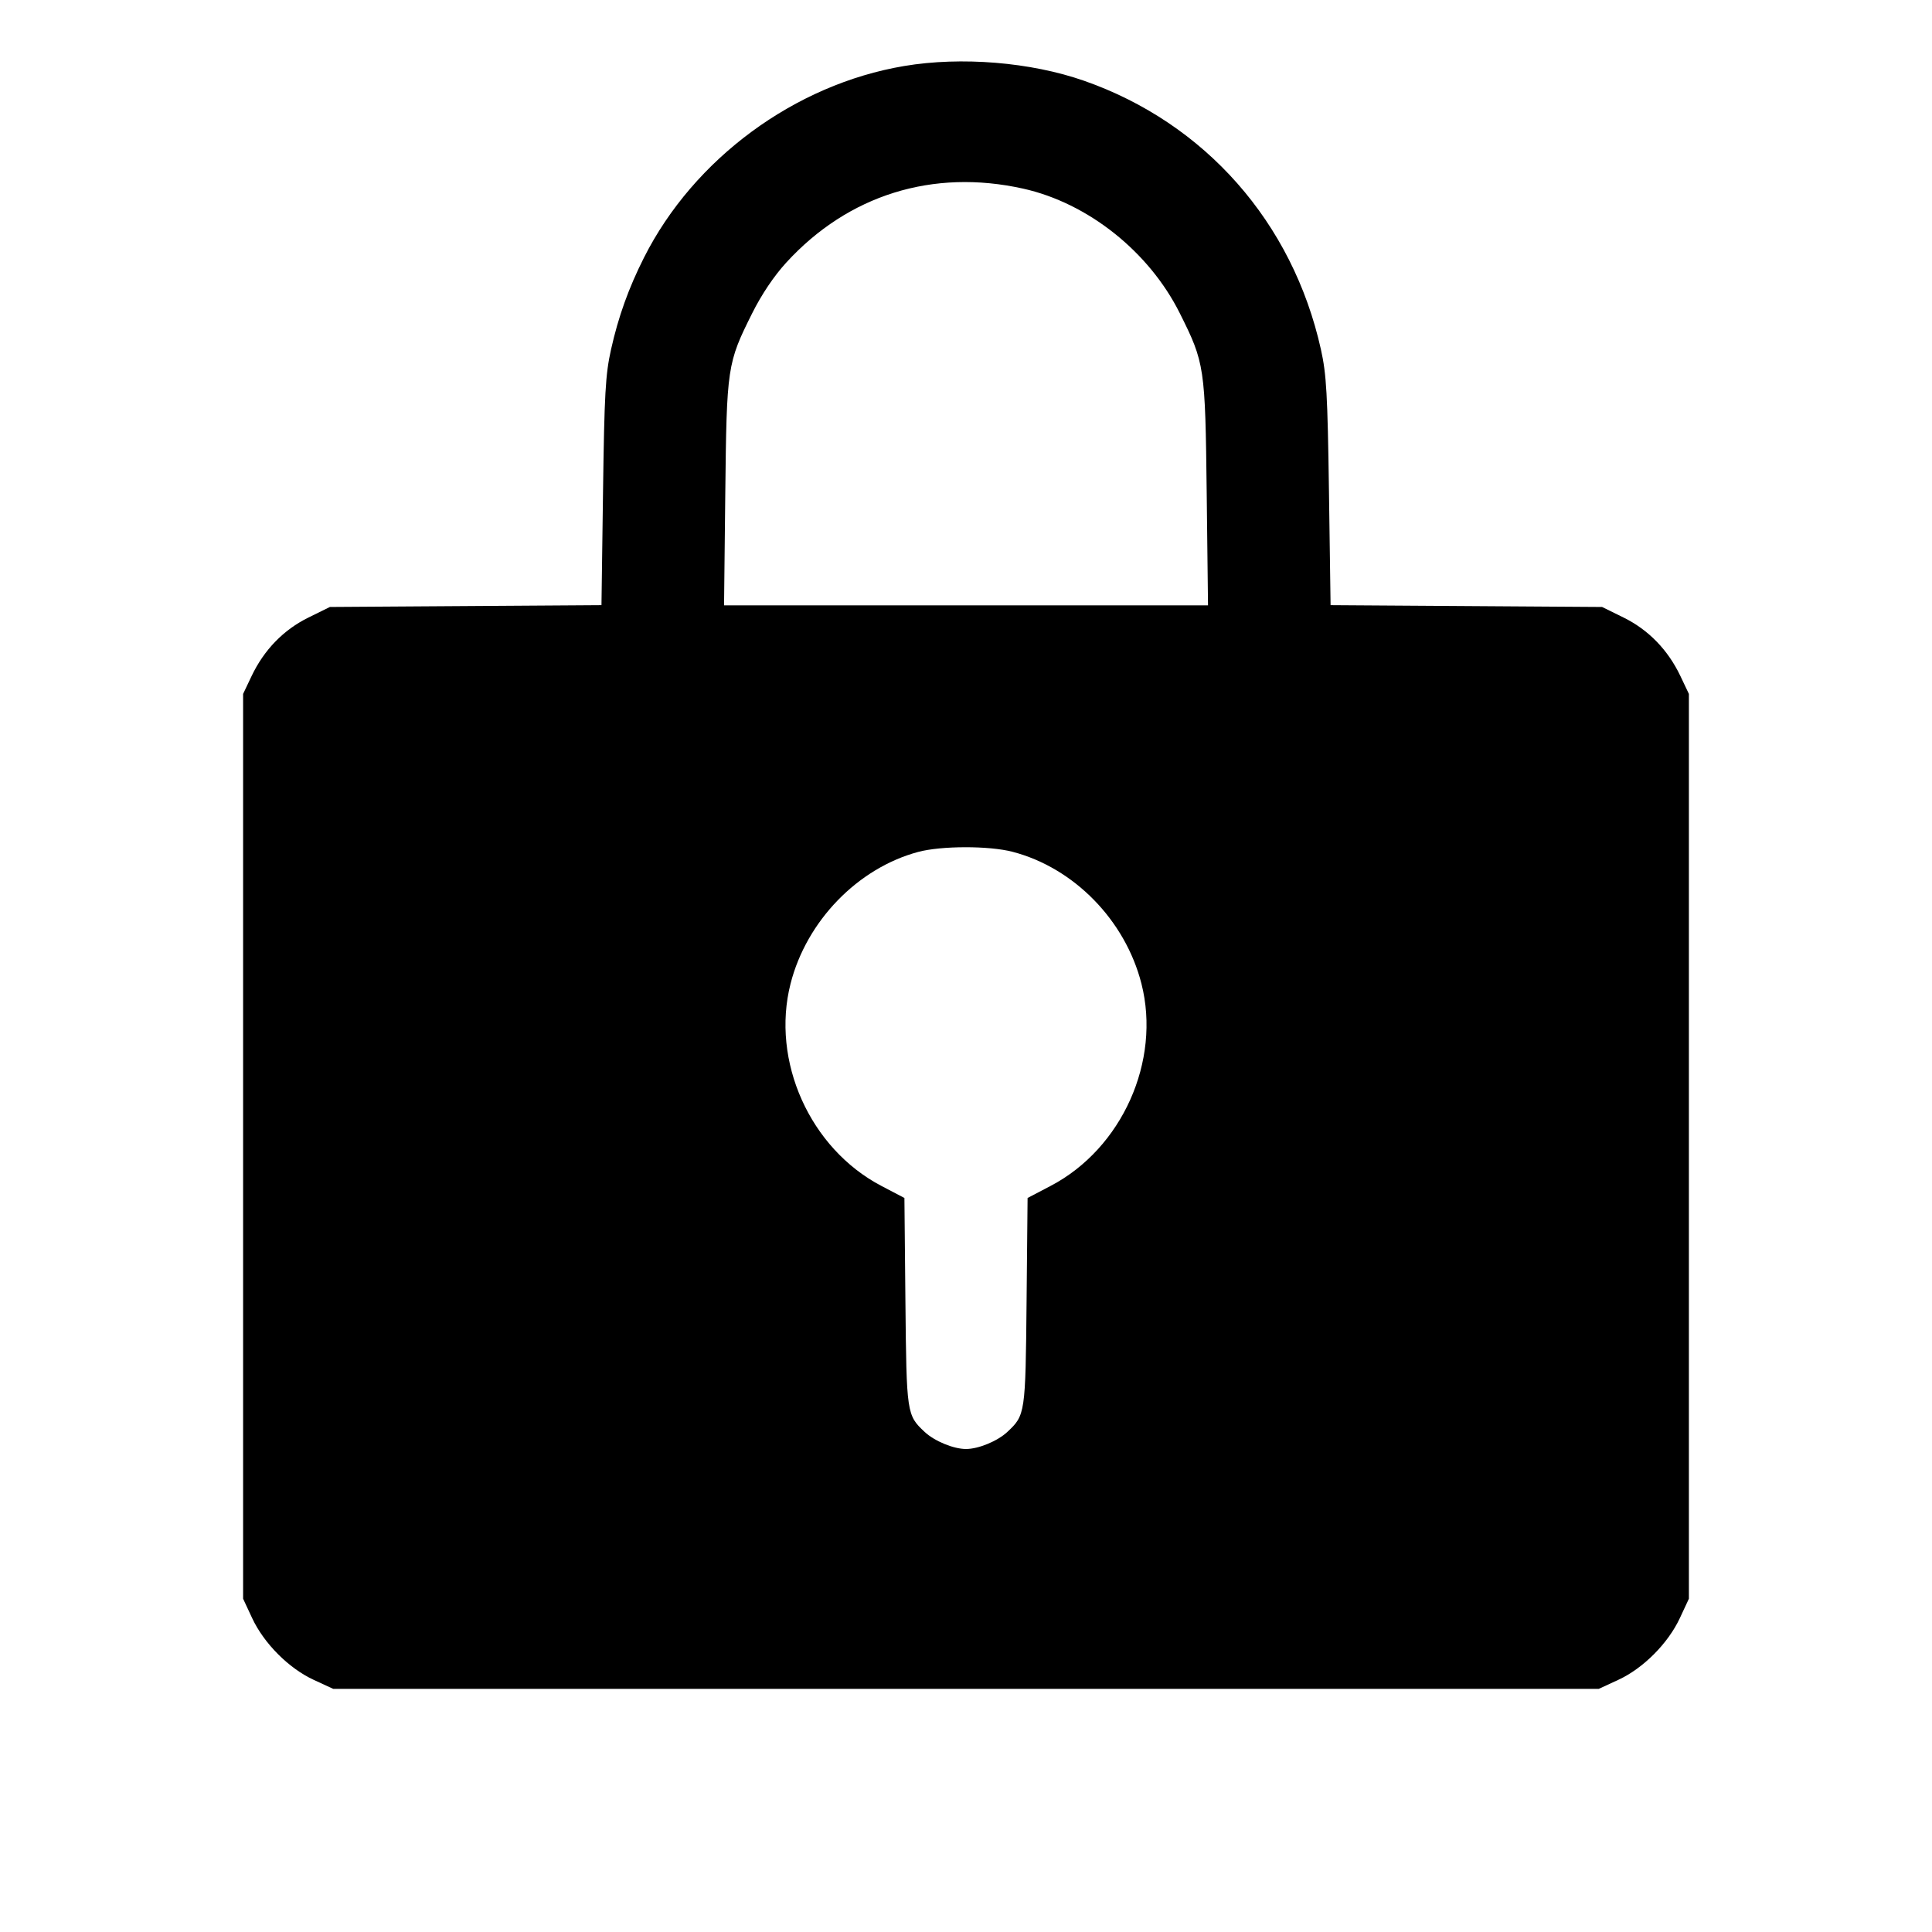 <svg fill="currentColor" viewBox="0 0 256 256" xmlns="http://www.w3.org/2000/svg"><path d="M119.806 8.747 C 105.308 11.186,91.939 21.029,85.335 34.128 C 83.297 38.169,81.941 41.948,80.968 46.293 C 80.225 49.617,80.082 52.154,79.904 65.160 L 79.698 80.187 61.706 80.307 L 43.714 80.427 40.866 81.829 C 37.565 83.455,34.982 86.117,33.328 89.600 L 32.213 91.947 32.213 151.893 L 32.213 211.840 33.407 214.400 C 34.974 217.760,38.261 221.060,41.555 222.583 L 44.160 223.787 128.000 223.787 L 211.840 223.787 214.445 222.583 C 217.739 221.060,221.026 217.760,222.593 214.400 L 223.787 211.840 223.787 151.893 L 223.787 91.947 222.672 89.600 C 221.018 86.117,218.435 83.455,215.134 81.829 L 212.286 80.427 194.298 80.307 L 176.309 80.187 176.095 65.160 C 175.911 52.213,175.763 49.602,175.027 46.293 C 171.282 29.465,159.670 16.301,143.627 10.696 C 136.559 8.227,127.369 7.475,119.806 8.747 M135.565 24.993 C 144.157 26.903,152.255 33.343,156.333 41.510 C 159.627 48.105,159.699 48.594,159.895 65.387 L 160.068 80.213 128.004 80.213 L 95.941 80.213 96.104 65.387 C 96.289 48.593,96.357 48.138,99.667 41.510 C 100.915 39.010,102.564 36.560,104.200 34.775 C 112.397 25.828,123.602 22.334,135.565 24.993 M134.169 112.867 C 142.305 114.986,149.101 121.937,151.244 130.330 C 153.866 140.598,148.672 152.179,139.227 157.131 L 136.160 158.738 136.027 172.489 C 135.883 187.326,135.854 187.518,133.475 189.740 C 132.167 190.961,129.650 192.000,128.000 192.000 C 126.350 192.000,123.833 190.961,122.525 189.740 C 120.146 187.518,120.117 187.326,119.973 172.489 L 119.840 158.738 116.773 157.131 C 107.328 152.179,102.134 140.598,104.756 130.330 C 106.873 122.035,113.649 115.039,121.648 112.888 C 124.715 112.063,131.042 112.052,134.169 112.867 " stroke="none" fill-rule="evenodd"></path></svg>